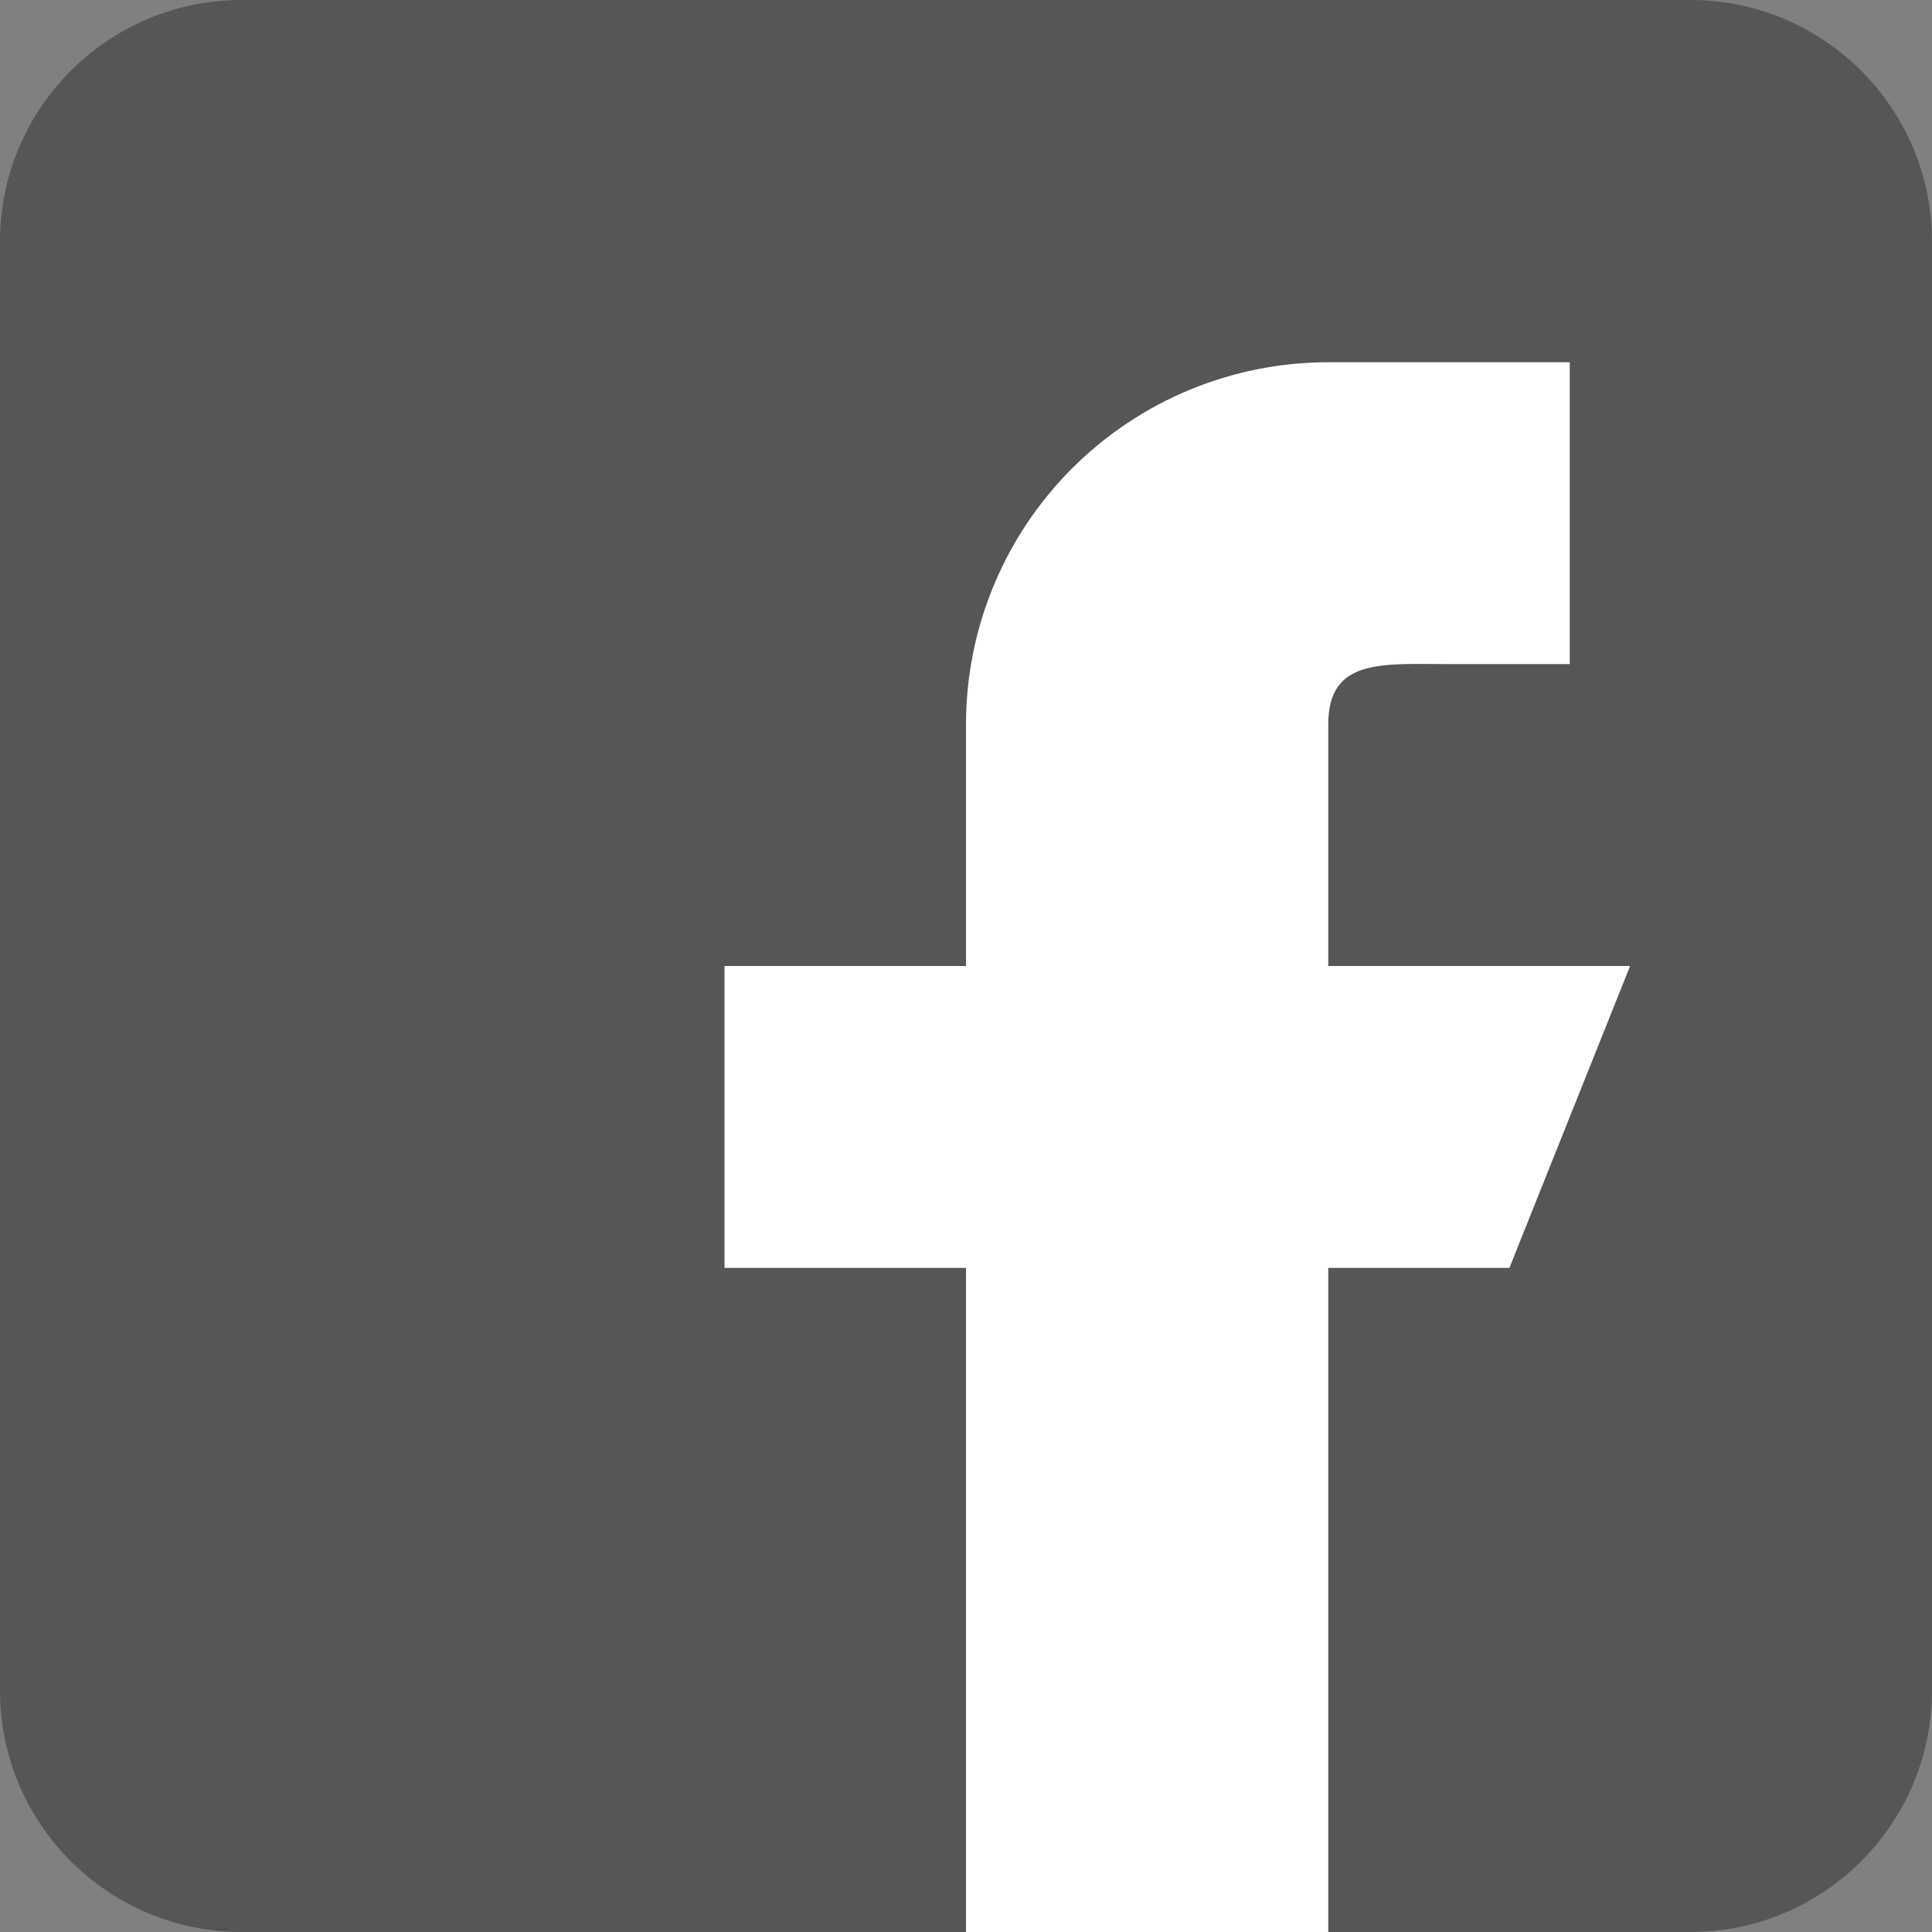 <svg width="38" height="38" viewBox="0 0 38 38" fill="none" xmlns="http://www.w3.org/2000/svg">
<rect x="0" y="0" width="38" height="38" fill="#808080" stroke="none"/>
<g clip-path="url(#clip0_230_110)">
<path d="M33.25 0H4.75C2.13 0 0 2.13 0 4.75V33.25C0 35.87 2.13 38 4.75 38H33.25C35.87 38 38 35.87 38 33.25V4.75C38 2.13 35.87 0 33.25 0Z" fill="#565656"/>
<path fill-rule="evenodd" clip-rule="evenodd" d="M32.062 19H26.125V14.25C26.125 12.939 27.189 13.062 28.5 13.062H30.875V7.125H26.125C24.235 7.125 22.423 7.876 21.087 9.212C19.751 10.548 19 12.36 19 14.25V19H14.25V24.938H19V38H26.125V24.938H29.688L32.062 19Z" fill="white"/>
</g>
<defs>
<clipPath id="clip0_230_110">
<rect width="38" height="38" fill="white"/>
</clipPath>
</defs>
</svg>
